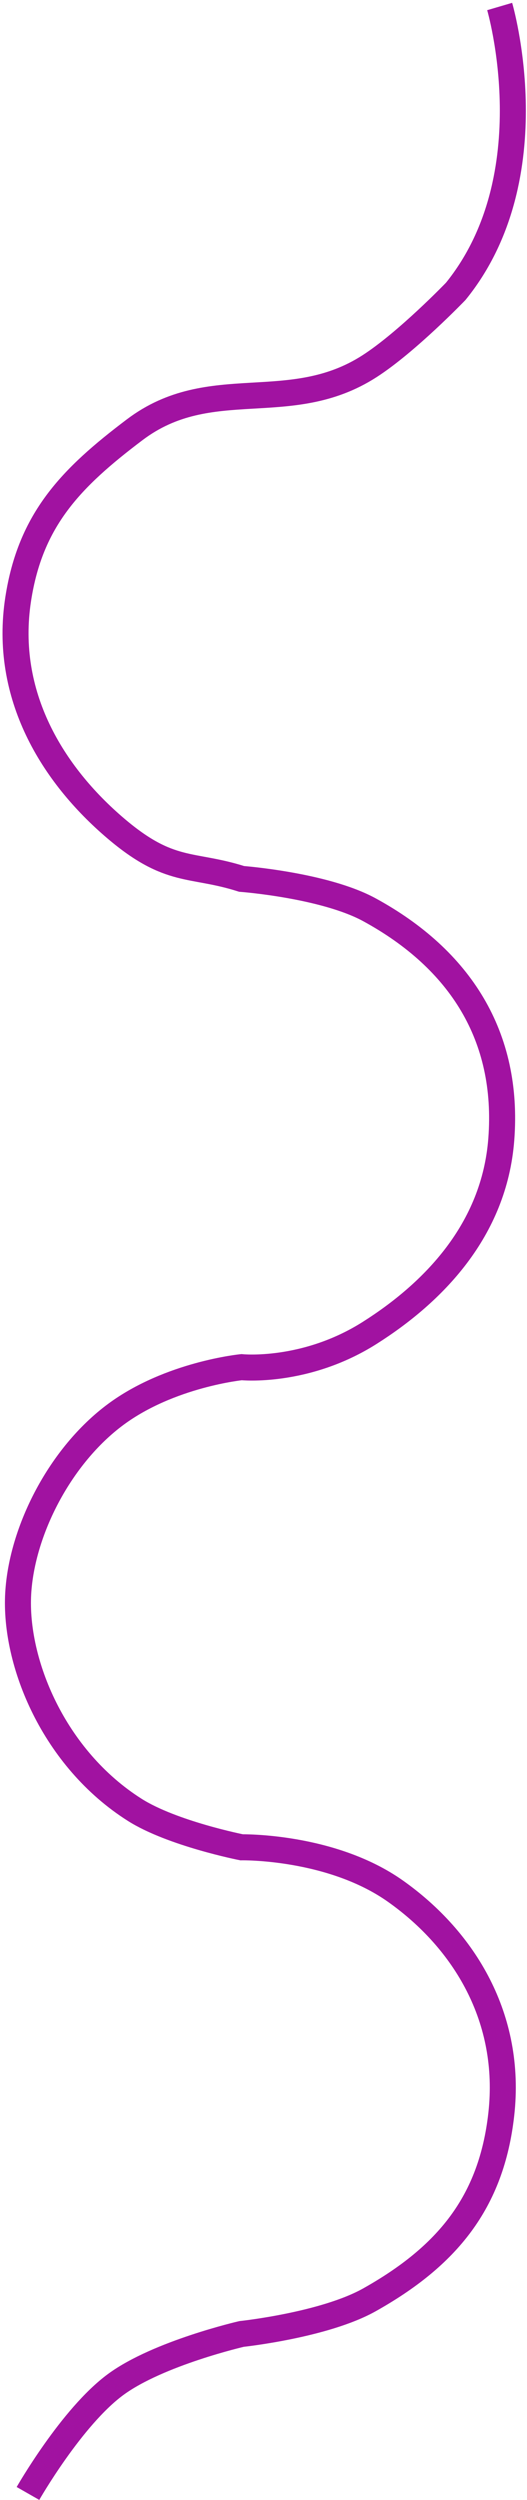<svg width="162" height="768" viewBox="0 0 162 768" fill="none" xmlns="http://www.w3.org/2000/svg">
<path d="M153.597 2C153.597 2 168.872 54 140.097 89.5C140.097 89.5 125.119 105.082 113.597 112.5C89.05 128.303 64.732 114.413 41.431 132C21.746 146.857 9.367 159.628 5.597 184C1.023 213.569 16.173 237.973 35.597 254.5C52.283 268.698 58.762 265.067 74.264 270C74.264 270 99.729 271.925 113.597 279.5C141.463 294.72 156.514 318.341 154.097 350C151.957 378.027 133.064 397.187 113.597 409.5C93.829 422.003 74.264 420 74.264 420C74.264 420 52.254 422.181 35.597 434.5C18.488 447.153 6.708 470.2 5.597 489.5C4.377 510.676 16.507 540.217 41.431 556C52.909 563.269 74.264 567.5 74.264 567.5C74.264 567.5 101.822 566.985 121.597 581C142.842 596.057 157.379 620.073 154.097 649.5C151.069 676.638 137.402 693.121 113.597 706.5C99.737 714.289 74.264 717 74.264 717C74.264 717 48.717 722.881 35.597 732.5C22.046 742.435 8.597 766 8.597 766" stroke="#A112A1" stroke-width="8"/>
</svg>
